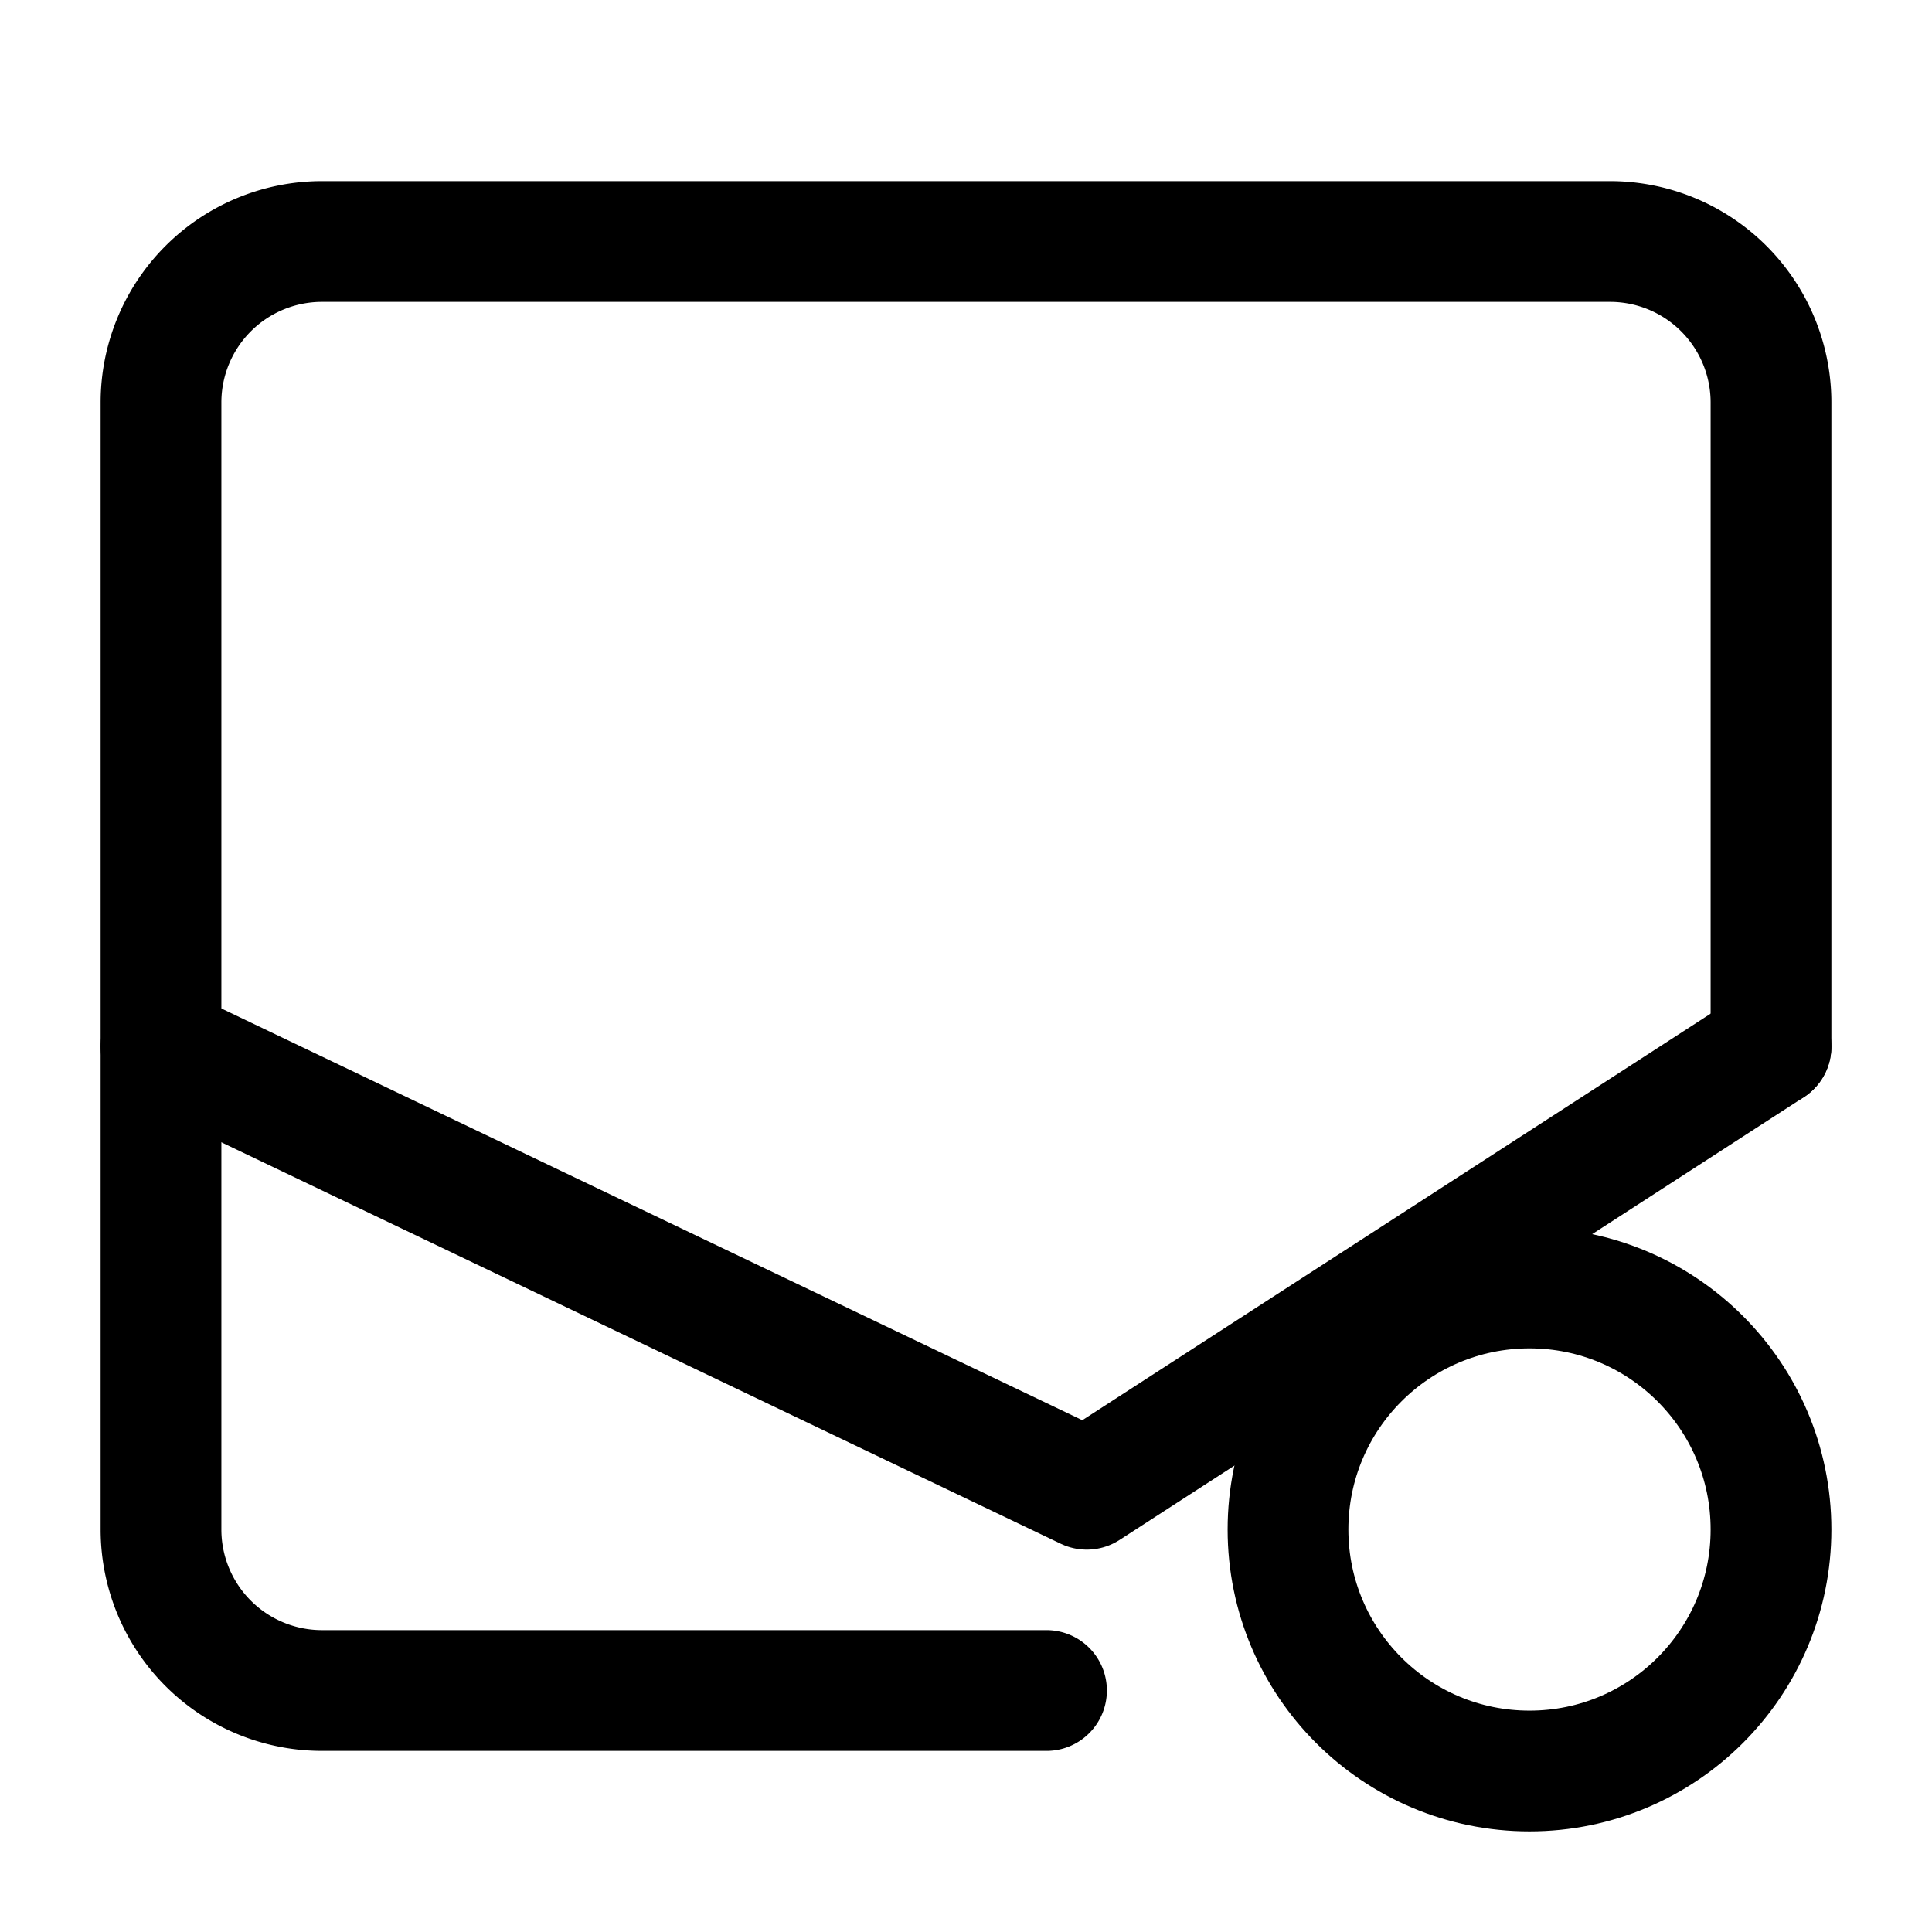 <svg xmlns="http://www.w3.org/2000/svg" viewBox="0 0 24 24" fill="none" stroke="currentColor" stroke-width="1.5" stroke-linecap="round" stroke-linejoin="round">
    <path d="M22 13V5a2 2 0 0 0-2-2H4a2 2 0 0 0-2 2v14a2 2 0 0 0 2 2h9"/>
    <path d="m22 13-8.5 5.5L2 13"/>
    <circle cx="19" cy="19" r="3"/>
</svg>
